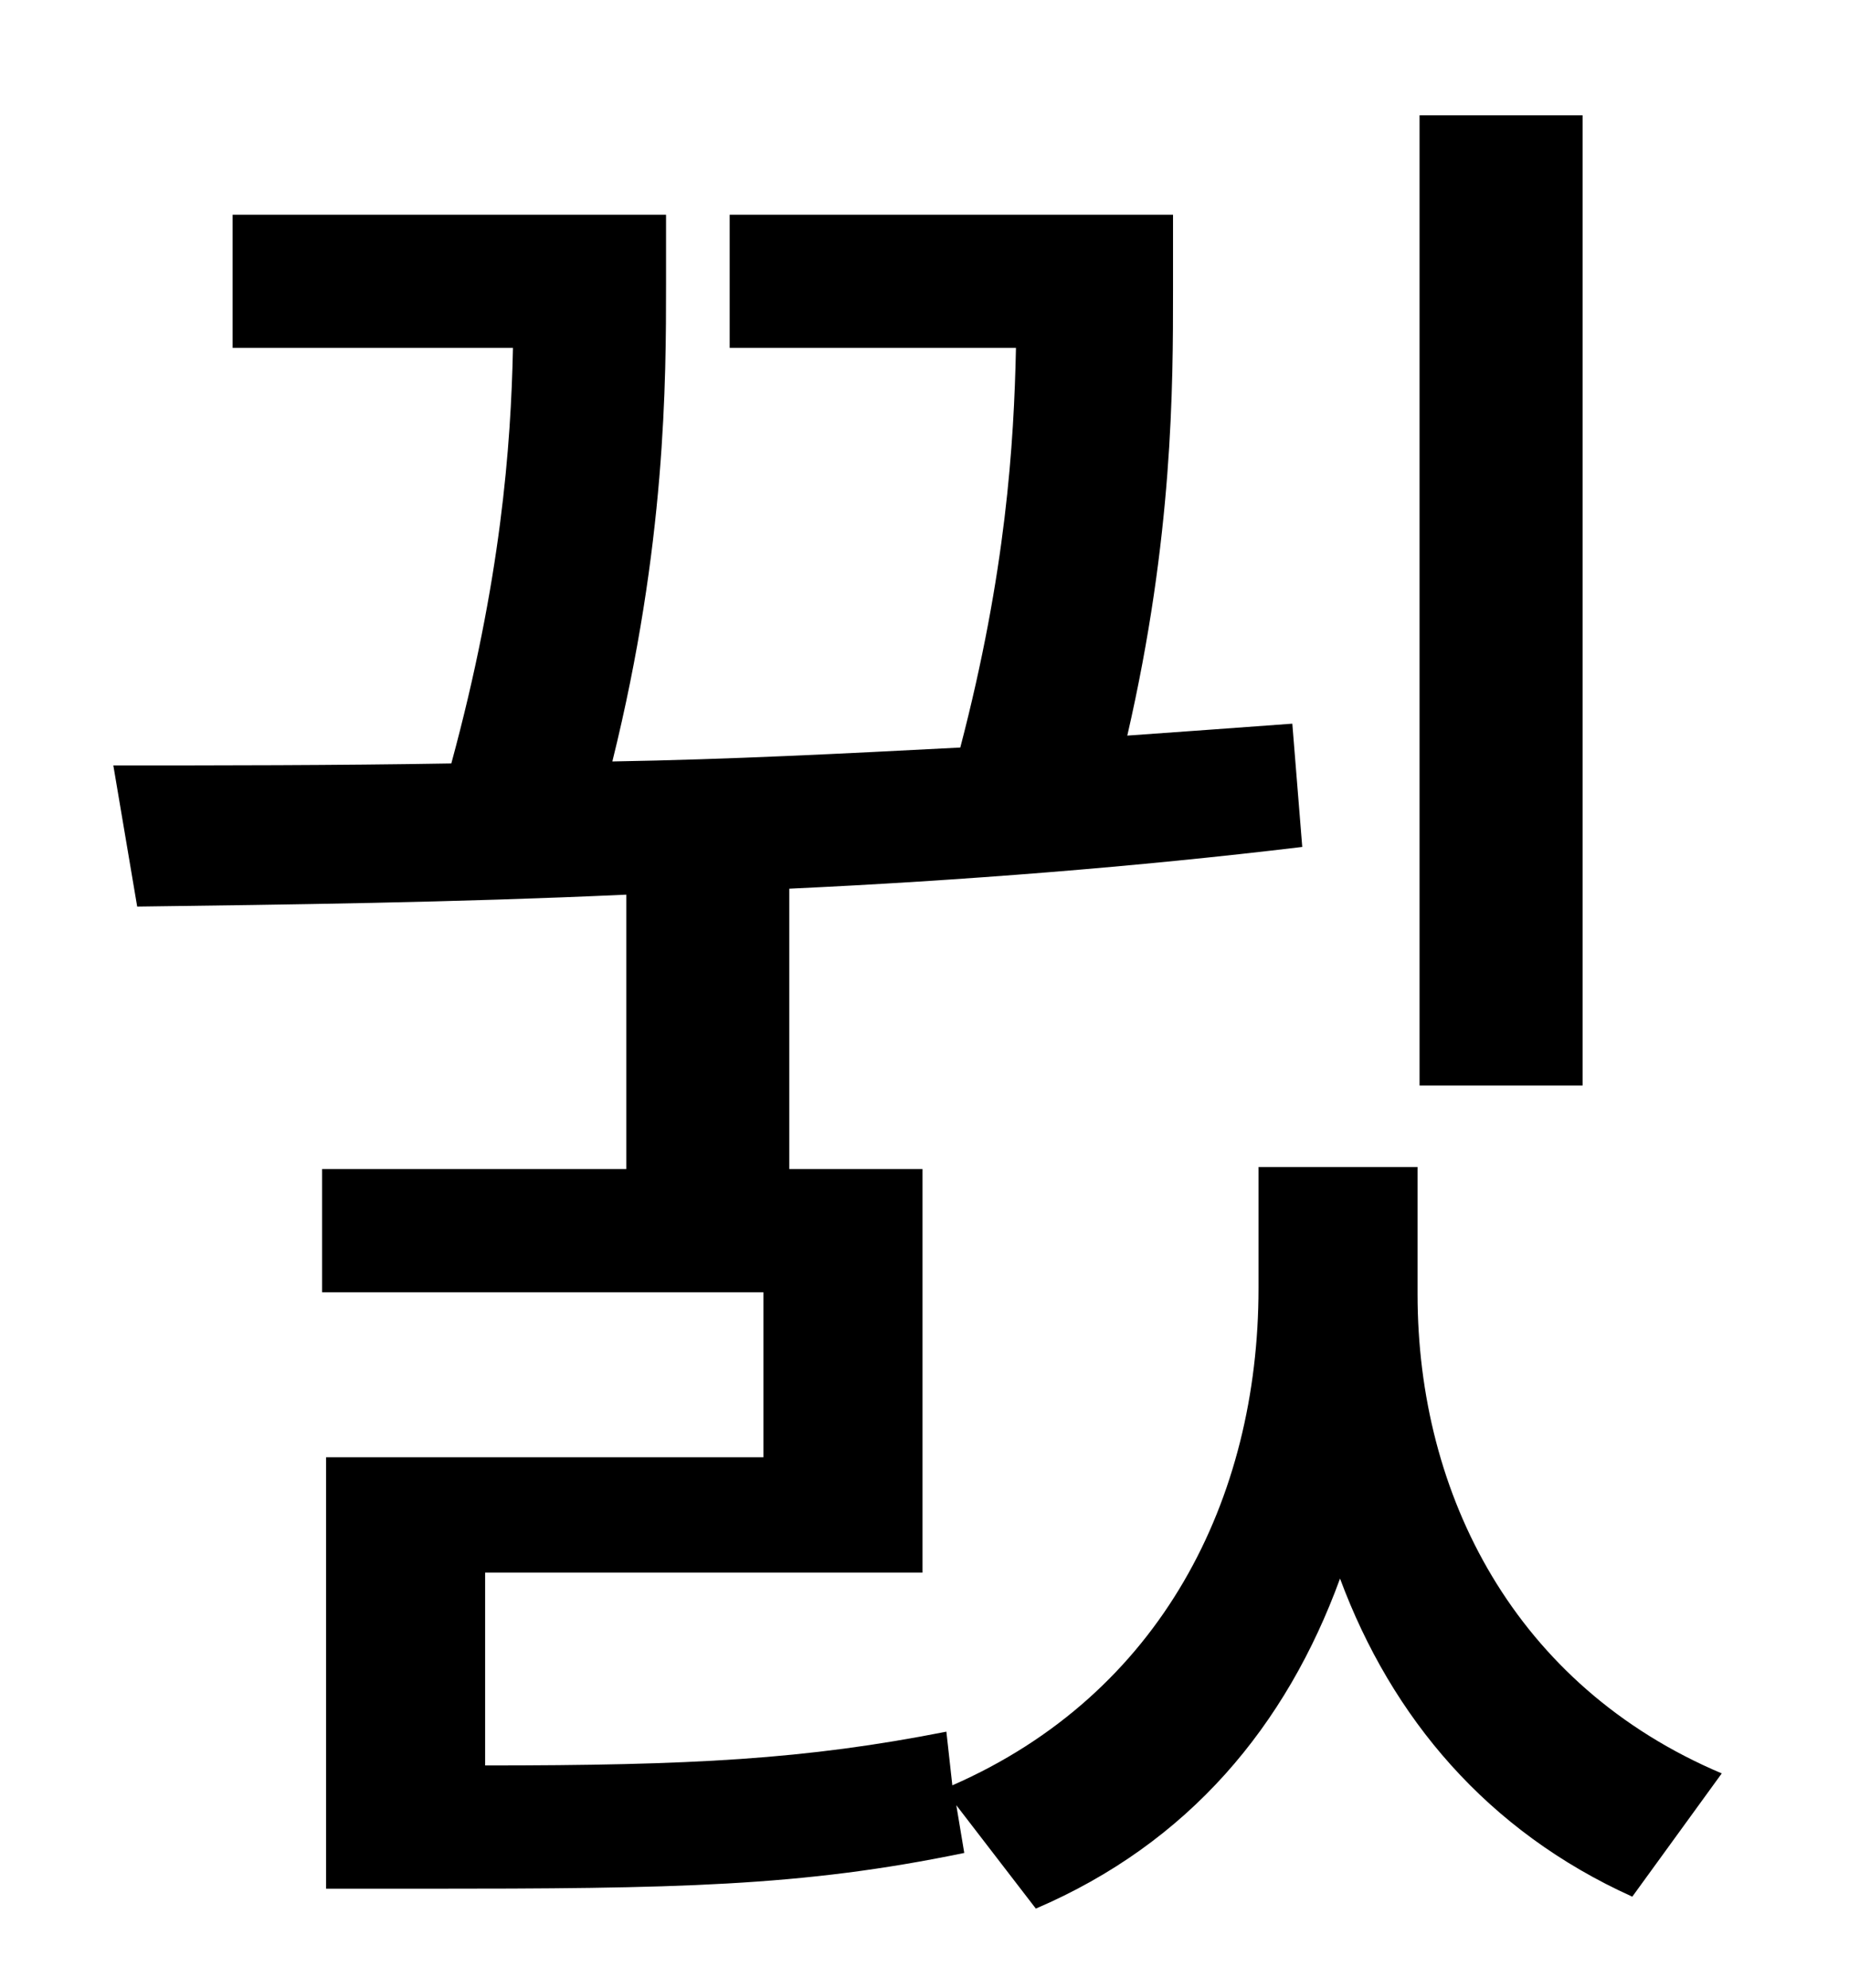 <?xml version="1.0" standalone="no"?>
<!DOCTYPE svg PUBLIC "-//W3C//DTD SVG 1.1//EN" "http://www.w3.org/Graphics/SVG/1.1/DTD/svg11.dtd" >
<svg xmlns="http://www.w3.org/2000/svg" xmlns:xlink="http://www.w3.org/1999/xlink" version="1.1" viewBox="-10 0 930 1000">
   <path fill="currentColor"
d="M786 58v488h-82v-488h82zM703 587v64c0 101 49 197 153 241l-45 62c-73 -33 -121 -90 -147 -160c-27 74 -76 133 -153 166l-40 -52l4 24c-82 17 -145 18 -273 18h-48v-217h220v-83h-222v-62h153v-138c-87 4 -171 5 -246 6l-12 -71c53 0 111 0 170 -1
c25 -92 30 -160 31 -209h-141v-67h218v35c0 48 0 131 -27 240c59 -1 117 -4 175 -7c23 -88 27 -153 28 -201h-144v-67h223v38c0 48 0 124 -23 224c28 -2 56 -4 83 -6l5 62c-83 10 -172 17 -258 21v141h67v203h-220v97c104 0 161 -3 232 -17l3 27c105 -46 154 -144 154 -250
v-61h80z" />
</svg>
